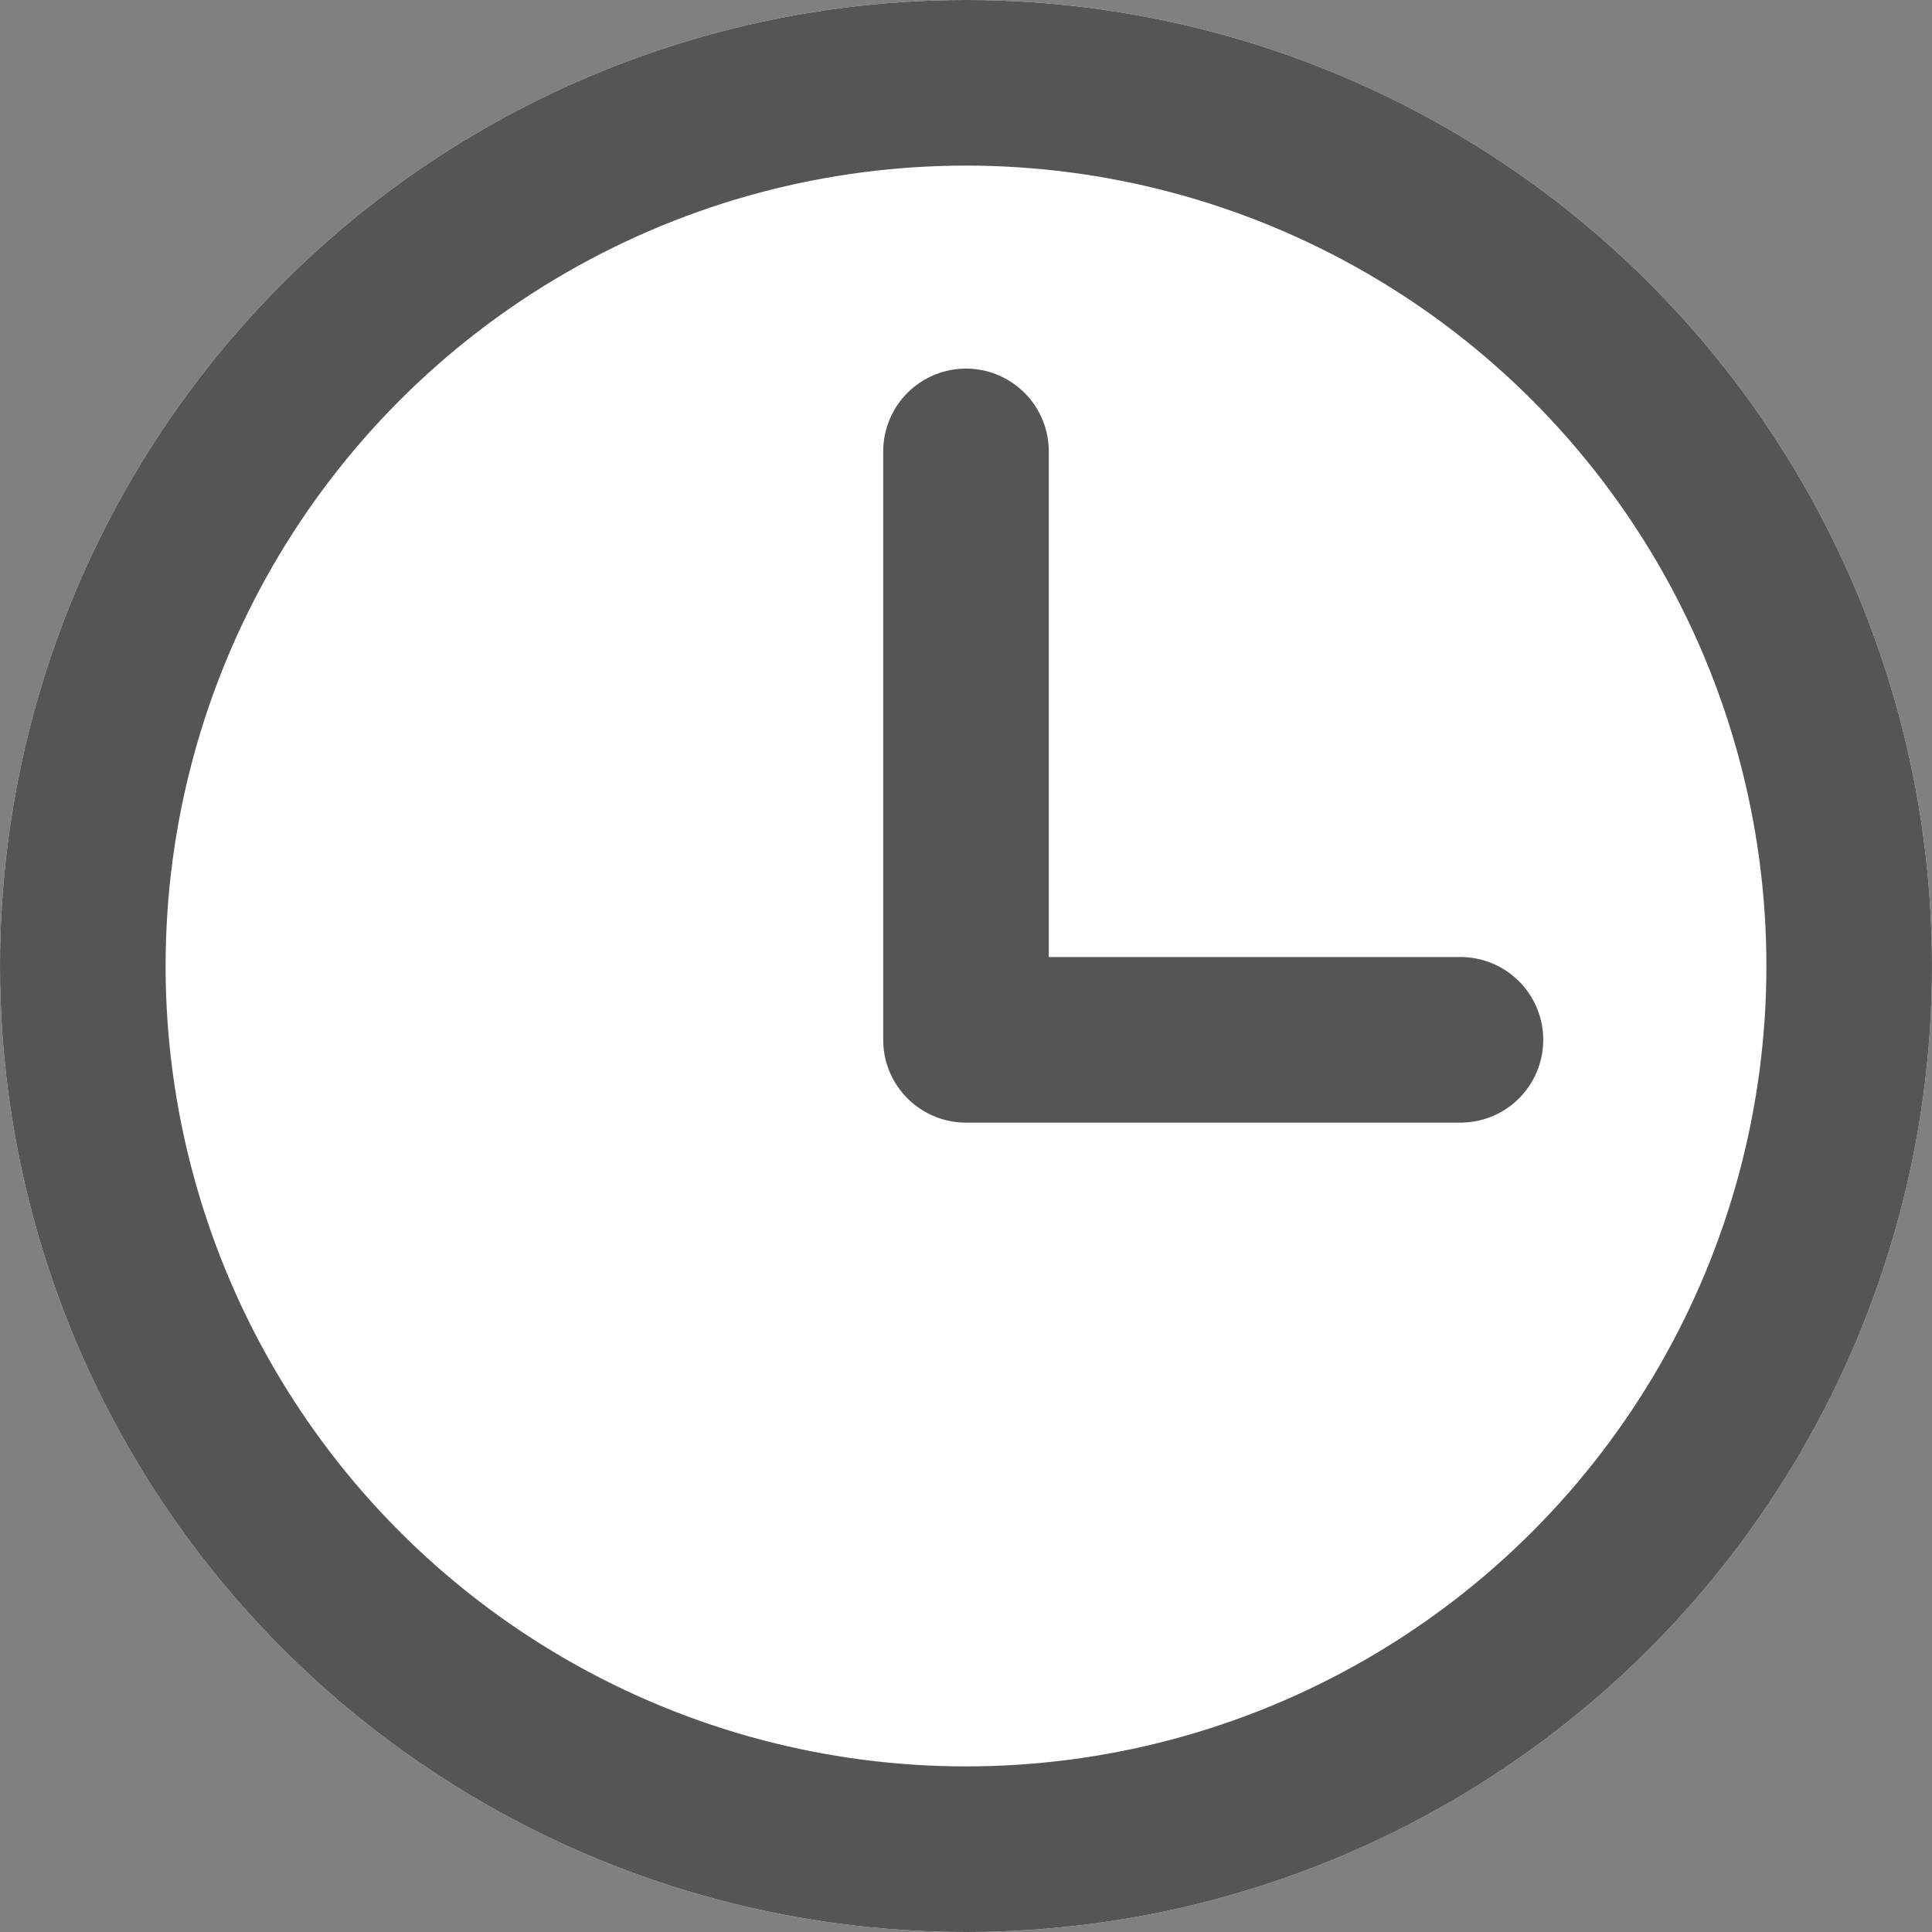 <svg xmlns="http://www.w3.org/2000/svg" width="14" height="14" viewBox="0 0 14 14">
  <rect x="0" y="0" width="14" height="14" fill="#808080" stroke="none"/>
  <g id="ico-clock" transform="translate(-799 -799)">
    <g id="타원_53" data-name="타원 53" transform="translate(799 799)" fill="#fff" stroke="#555" stroke-width="1.2">
      <circle cx="7" cy="7" r="7" stroke="none"/>
      <circle cx="7" cy="7" r="6.4" fill="none"/>
    </g>
    <path id="패스_15029" data-name="패스 15029" d="M806,802.271v4.264h3.583" fill="none" stroke="#555" stroke-linecap="round" stroke-linejoin="round" stroke-width="1.2"/>
  </g>
</svg>
